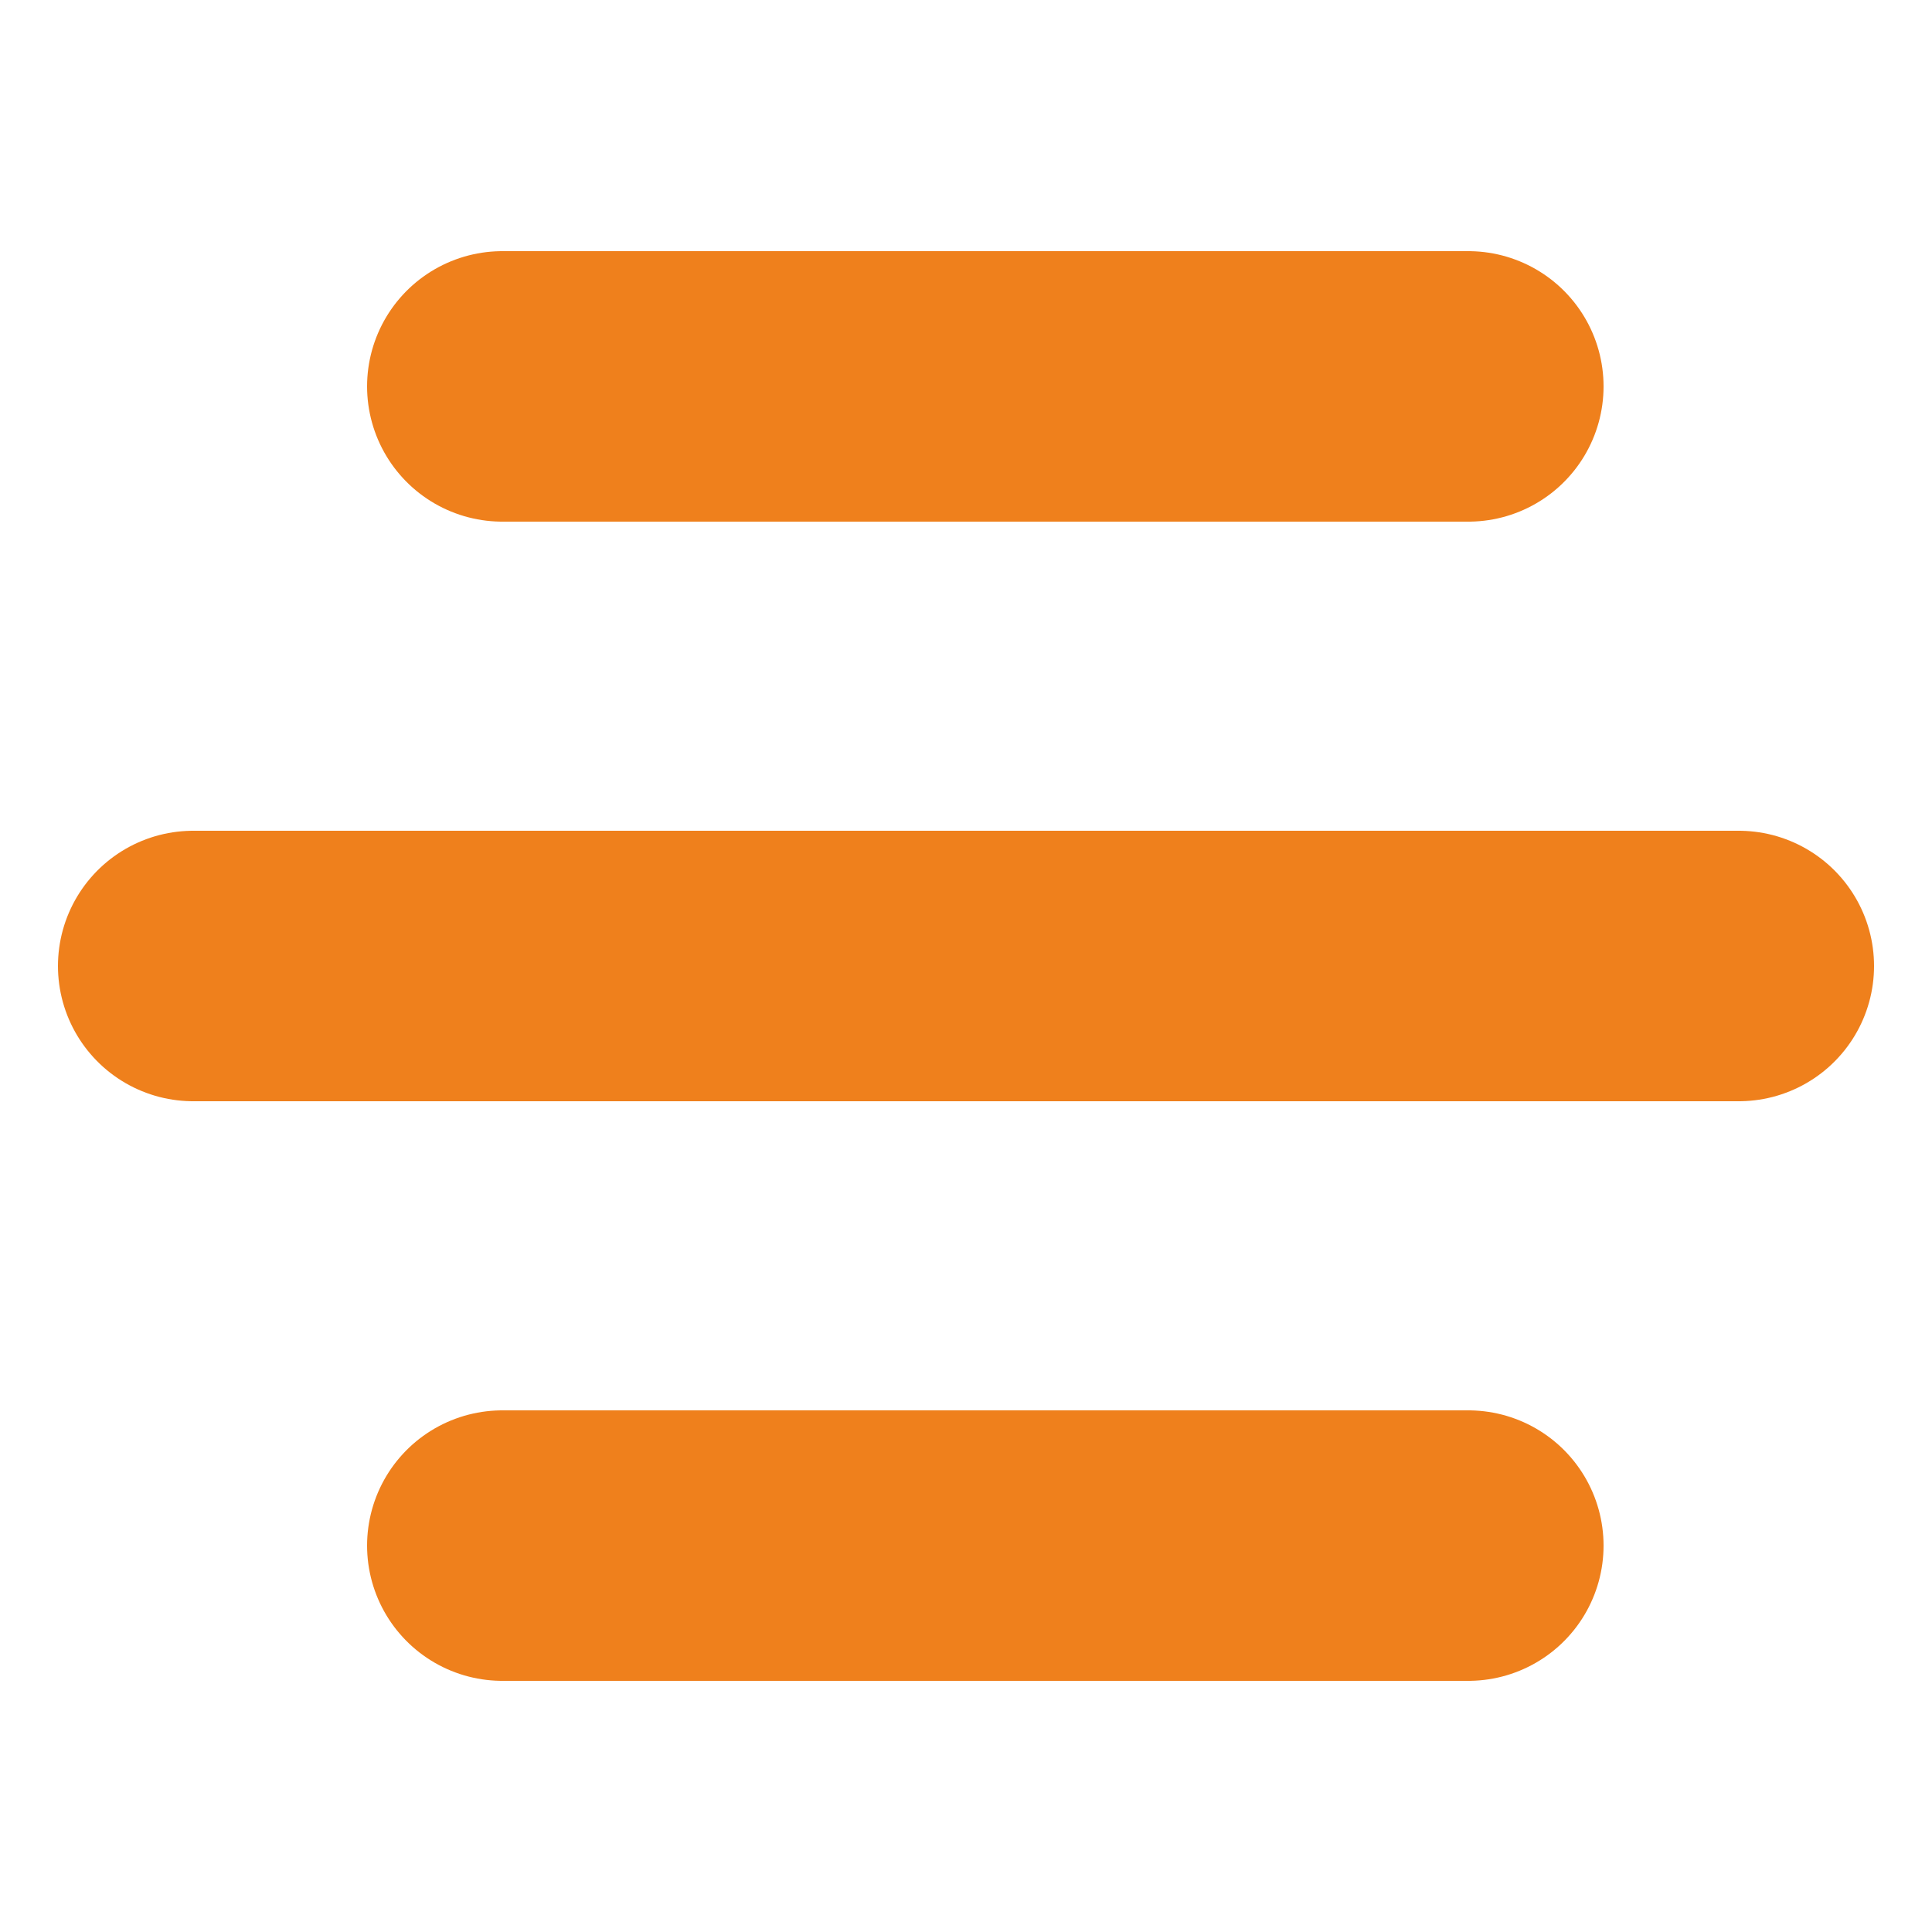 <svg width="50" height="50" viewBox="0 0 50 50" fill="none" xmlns="http://www.w3.org/2000/svg">
<path d="M5 25H45" stroke="#EF801C" stroke-width="7" stroke-linecap="round"/>
<path d="M13 40H38" stroke="#EF801C" stroke-width="7" stroke-linecap="round"/>
<path d="M13 10H38" stroke="#EF801C" stroke-width="7" stroke-linecap="round"/>
</svg>
